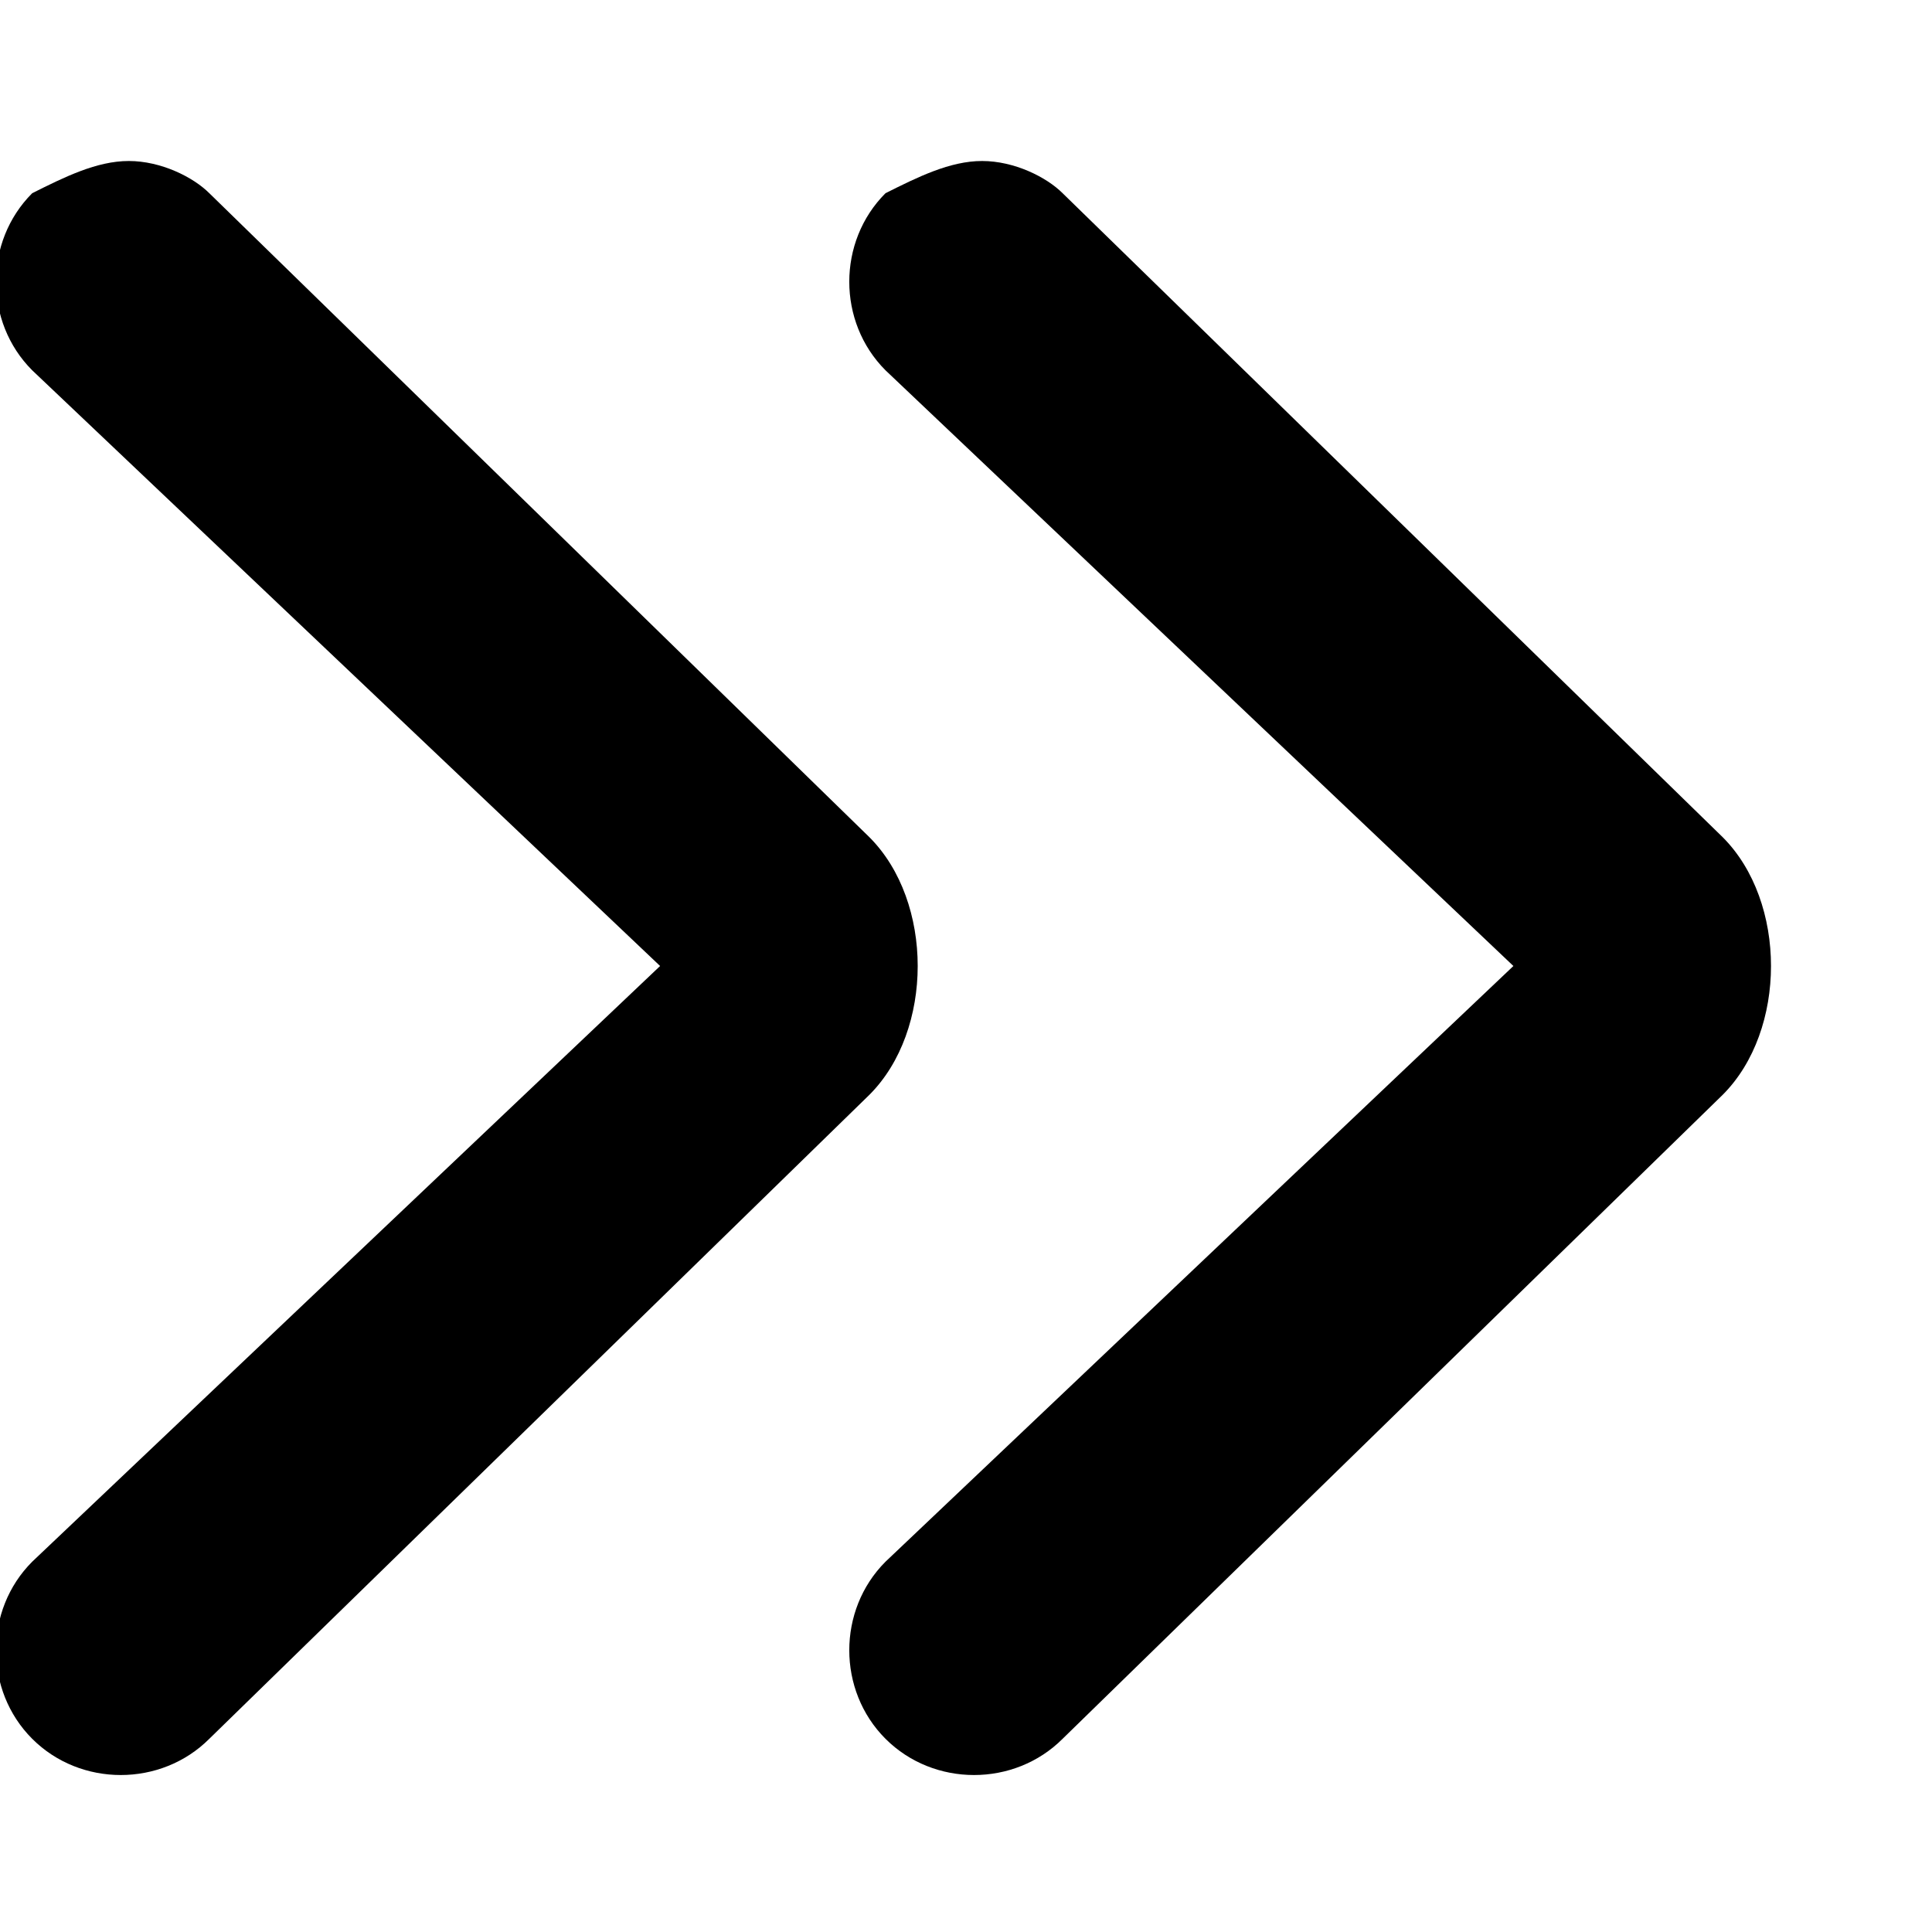 <svg xmlns="http://www.w3.org/2000/svg" viewBox="0 0 12 12"><path class="st0" d="M6.1 1c.2 0 .4.1.5.2l4.1 4c.2.2.3.5.3.8s-.1.6-.3.8l-4.1 4c-.3.3-.8.3-1.1 0-.3-.3-.3-.8 0-1.1L9.4 6 5.5 2.3c-.3-.3-.3-.8 0-1.1.2-.1.4-.2.6-.2z"/><path class="st0" d="M.8 1c.2 0 .4.1.5.2l4.1 4c.2.2.3.5.3.8 0 .3-.1.6-.3.8l-4.1 4c-.3.3-.8.3-1.1 0-.3-.3-.3-.8 0-1.1L4.1 6 .2 2.3c-.3-.3-.3-.8 0-1.1.2-.1.4-.2.6-.2z"/></svg>